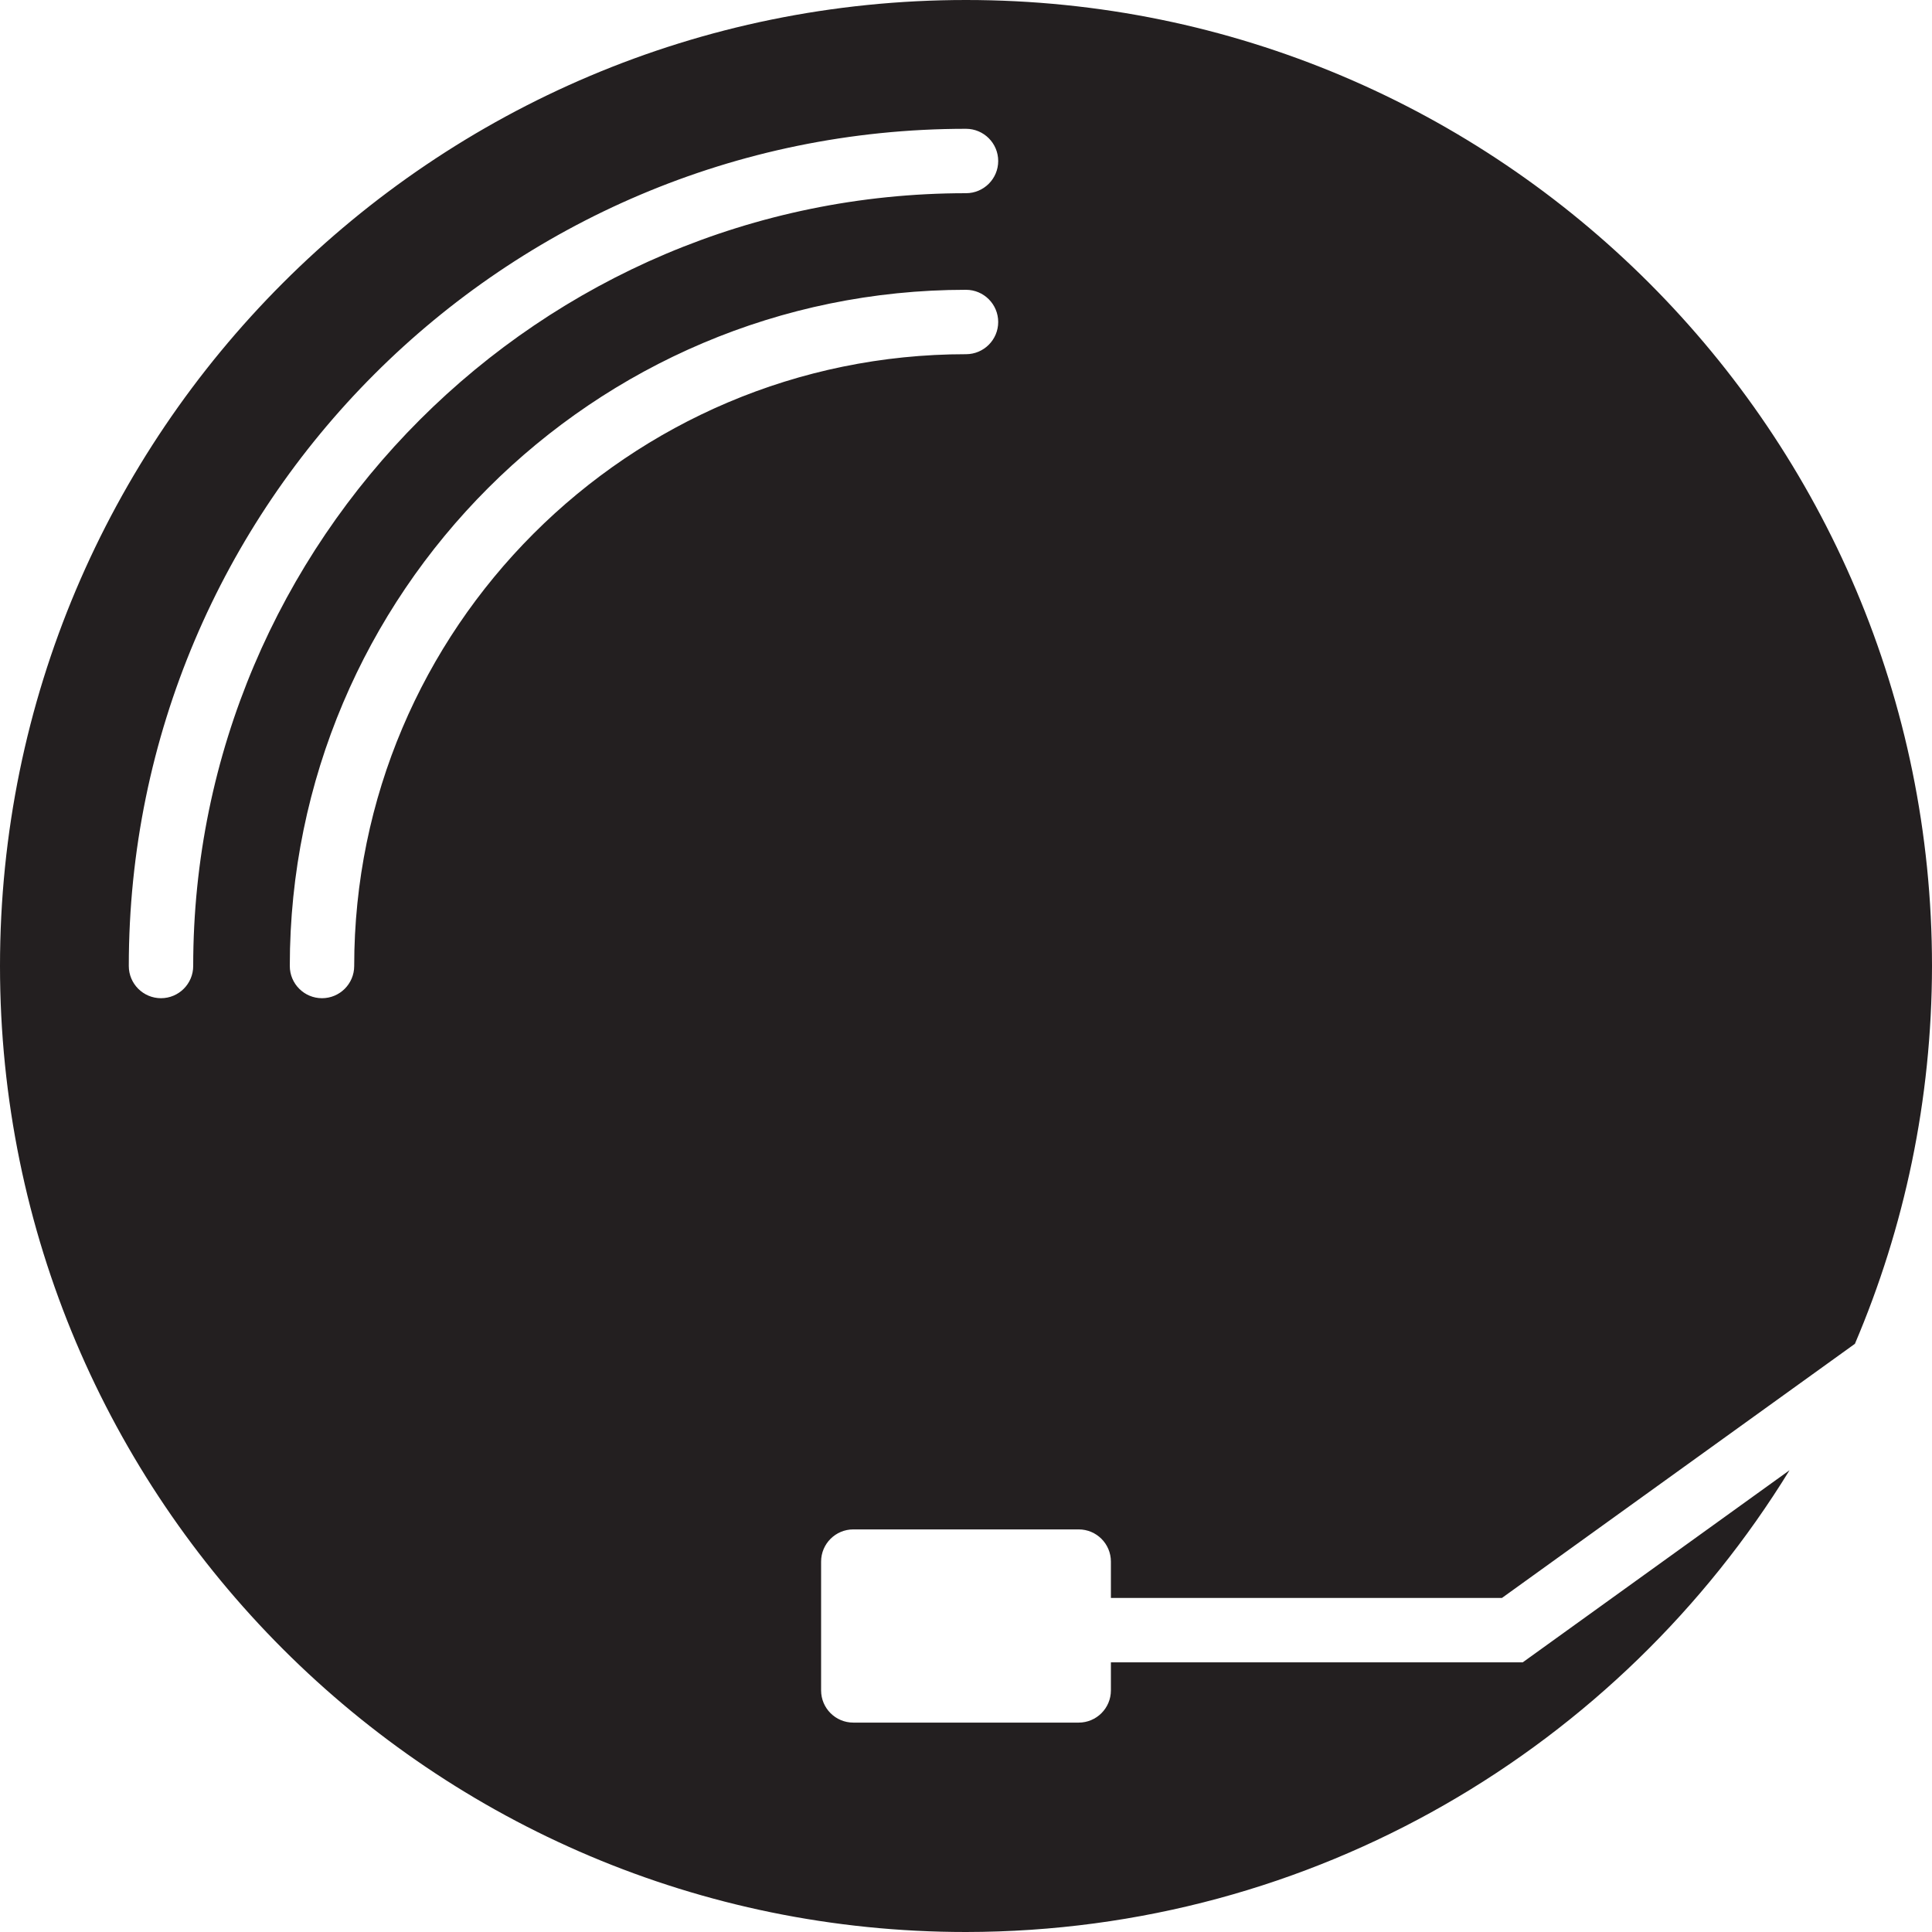 <svg version="1.1" id="图层_1" x="0px" y="0px" width="120px" height="120px" viewBox="0 0 120 120" enable-background="new 0 0 120 120" xml:space="preserve" xmlns="http://www.w3.org/2000/svg" xmlns:xlink="http://www.w3.org/1999/xlink" xmlns:xml="http://www.w3.org/XML/1998/namespace">
  <path fill="#231F20" d="M94.581,103.25H69v1.744c0,1.104-0.895,2-2,2H53c-1.104,0-2-0.896-2-2v-8c0-1.104,0.896-2,2-2h14
	c1.105,0,2,0.896,2,2v2.256h24.29l21.922-15.784C118.284,76.258,119.991,68.328,120,60c0-33.137-26.862-60-60-60
	C26.863,0,0,26.863,0,60s26.863,60,60,60c21.642-0.024,40.598-11.495,51.151-28.681L94.581,103.25z M12,60c0,1.104-0.896,2-2,2
	s-2-0.896-2-2C8,31.327,31.327,8,60,8c1.104,0,2,0.896,2,2s-0.896,2-2,2C33.533,12,12,33.533,12,60z M22,60c0,1.104-0.896,2-2,2
	s-2-0.896-2-2c0-23.159,18.842-42,42-42c1.104,0,2,0.896,2,2s-0.896,2-2,2C39.047,22,22,39.047,22,60z" class="color c1"/>
</svg>